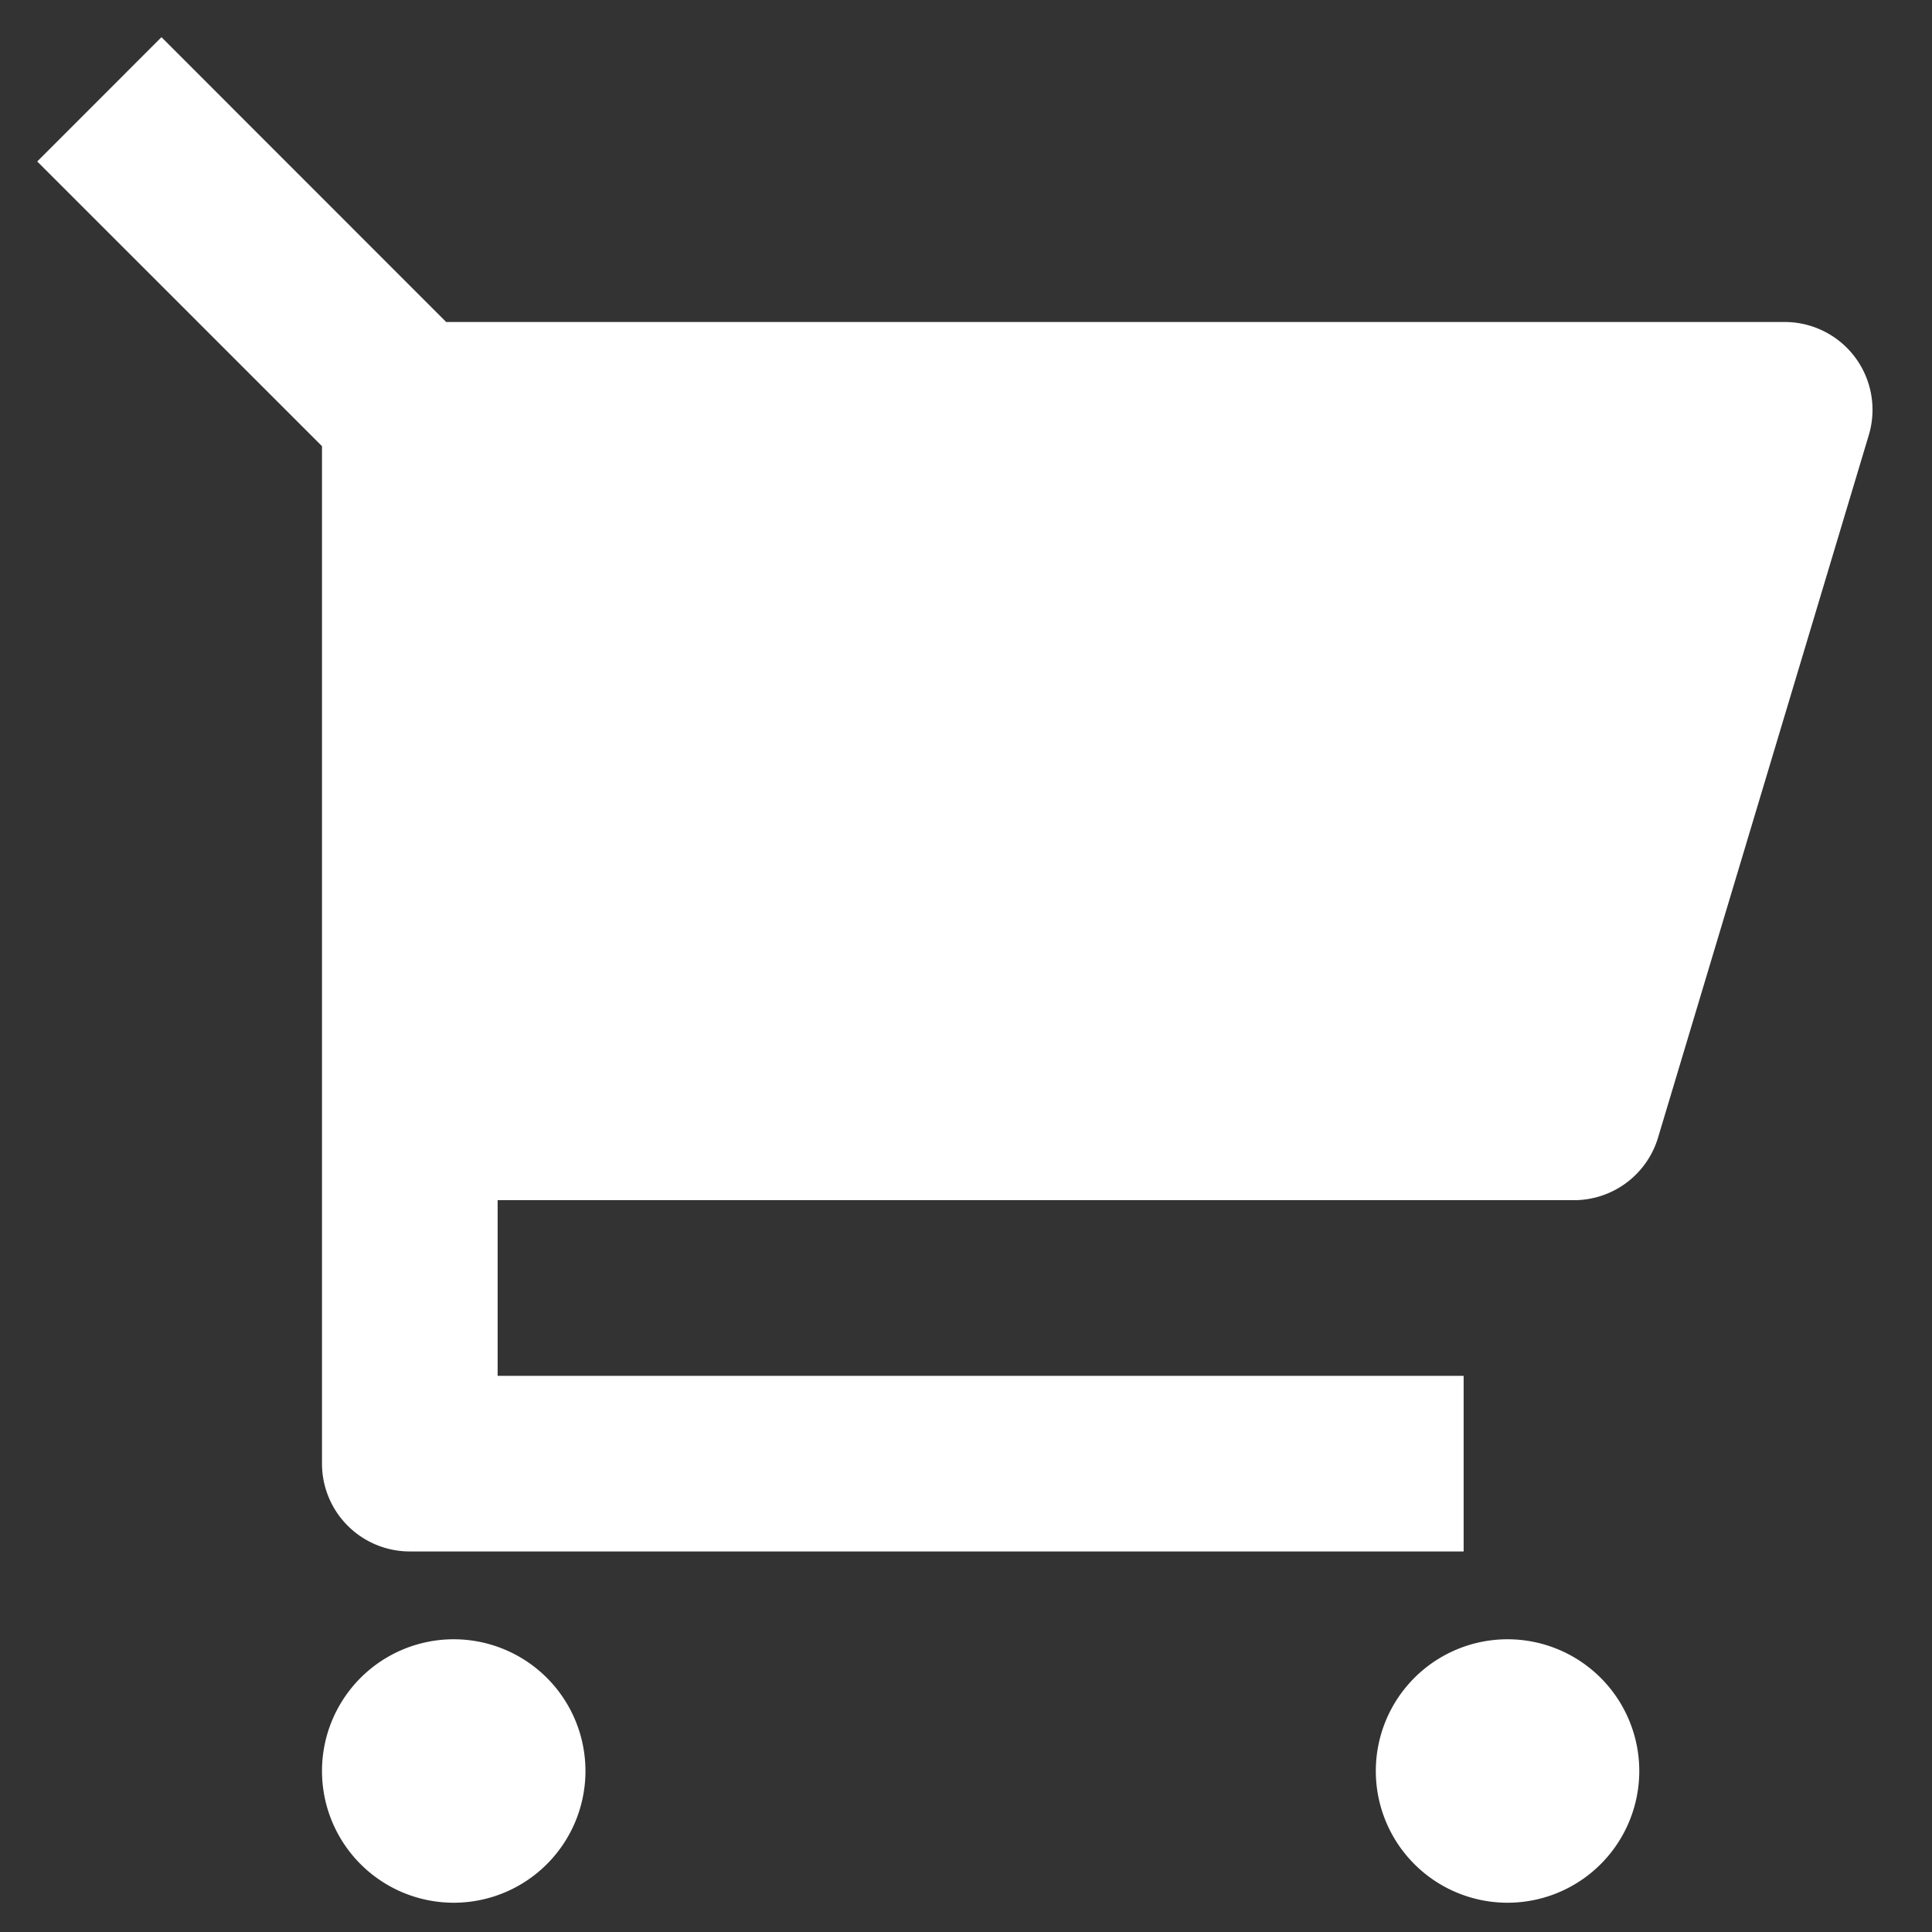 <?xml version="1.0" standalone="no"?><!DOCTYPE svg PUBLIC "-//W3C//DTD SVG 1.1//EN" "http://www.w3.org/Graphics/SVG/1.1/DTD/svg11.dtd"><svg t="1734425776531" class="icon" viewBox="0 0 1024 1024" version="1.1" xmlns="http://www.w3.org/2000/svg" p-id="4498" xmlns:xlink="http://www.w3.org/1999/xlink" width="128" height="128"><rect x="0" y="0" width="1024" height="1024" fill="#333333" stroke="none"/><path d="M170.667 236.482L19.735 85.582 85.582 19.704 236.482 170.667h709.446a46.545 46.545 0 0 1 44.591 59.888l-111.709 372.364a46.545 46.545 0 0 1-44.591 33.202H263.758v93.091h512v93.091h-558.545A46.545 46.545 0 0 1 170.667 775.758V236.482zM240.485 1008.485a69.818 69.818 0 1 1 0-139.636 69.818 69.818 0 0 1 0 139.636z m558.545 0a69.818 69.818 0 1 1 0-139.636 69.818 69.818 0 0 1 0 139.636z" fill="#ffffff" p-id="4499"></path></svg>